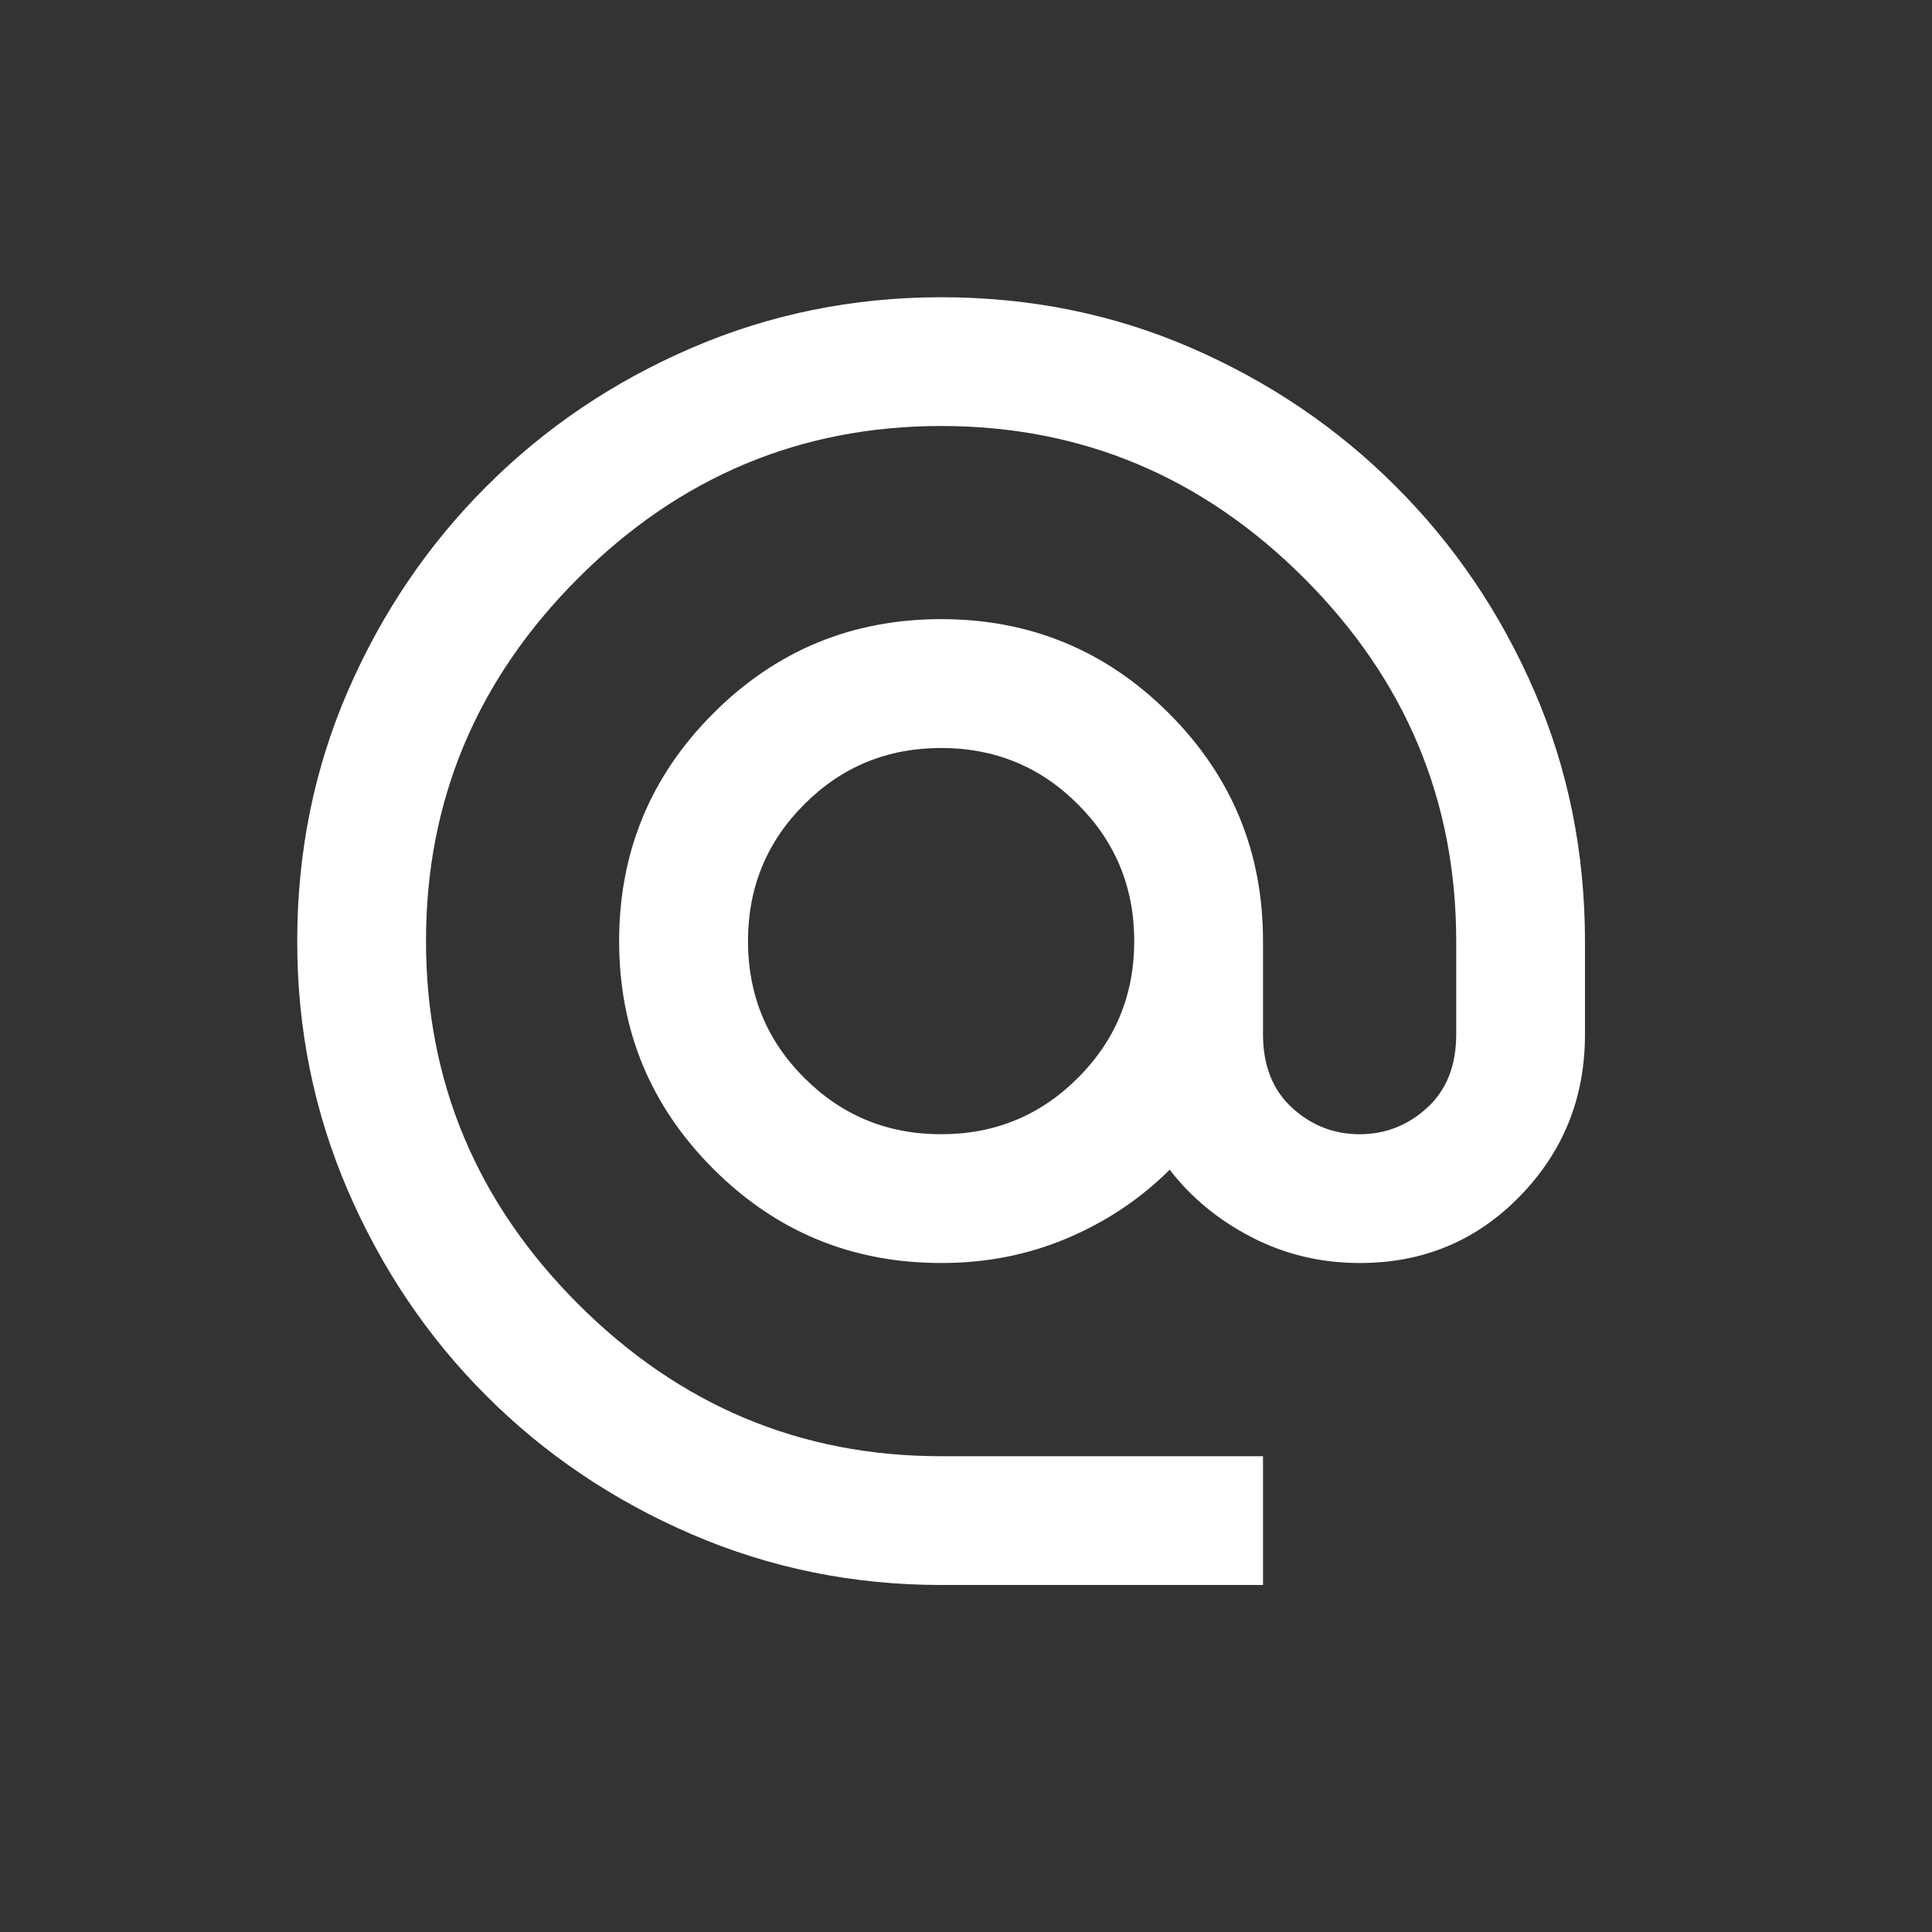 <svg width="26" height="26" viewBox="0 0 26 26" fill="none" xmlns="http://www.w3.org/2000/svg">
<rect x="0" y="0" width="26" height="26" fill="#333333" stroke="none"/>
<path d="M12.665 21.33C11.481 21.33 10.362 21.102 9.307 20.647C8.253 20.192 7.332 19.571 6.545 18.784C5.758 17.997 5.137 17.077 4.682 16.023C4.227 14.968 3.999 13.849 4 12.665C4 11.466 4.228 10.343 4.683 9.296C5.138 8.249 5.759 7.332 6.546 6.546C7.333 5.758 8.253 5.137 9.306 4.683C10.36 4.228 11.48 4.001 12.665 4C13.864 4 14.987 4.228 16.034 4.683C17.081 5.138 17.998 5.759 18.784 6.546C19.572 7.333 20.193 8.25 20.647 9.297C21.102 10.344 21.329 11.467 21.33 12.665V13.921C21.33 14.774 21.038 15.499 20.453 16.099C19.869 16.699 19.15 16.998 18.297 16.997C17.777 16.997 17.294 16.882 16.846 16.651C16.398 16.42 16.03 16.117 15.741 15.741C15.351 16.131 14.893 16.438 14.365 16.662C13.838 16.886 13.271 16.998 12.665 16.997C11.466 16.997 10.444 16.575 9.599 15.73C8.754 14.885 8.332 13.863 8.332 12.665C8.332 11.466 8.755 10.444 9.6 9.599C10.445 8.754 11.467 8.332 12.665 8.332C13.864 8.332 14.886 8.755 15.731 9.6C16.576 10.445 16.998 11.467 16.997 12.665V13.921C16.997 14.34 17.128 14.669 17.387 14.907C17.647 15.145 17.951 15.264 18.297 15.264C18.644 15.264 18.947 15.145 19.207 14.907C19.467 14.668 19.597 14.34 19.597 13.921V12.665C19.597 10.773 18.915 9.145 17.549 7.78C16.184 6.415 14.556 5.732 12.665 5.733C10.773 5.733 9.145 6.416 7.78 7.781C6.415 9.146 5.732 10.774 5.733 12.665C5.733 14.557 6.416 16.185 7.781 17.55C9.146 18.915 10.774 19.598 12.665 19.597H16.997V21.33H12.665ZM12.665 15.264C13.387 15.264 14.001 15.012 14.506 14.506C15.012 14.001 15.264 13.387 15.264 12.665C15.264 11.943 15.012 11.329 14.506 10.824C14.001 10.318 13.387 10.066 12.665 10.066C11.943 10.066 11.329 10.318 10.824 10.824C10.318 11.329 10.066 11.943 10.066 12.665C10.066 13.387 10.318 14.001 10.824 14.506C11.329 15.012 11.943 15.264 12.665 15.264Z" fill="white"/>
</svg>
